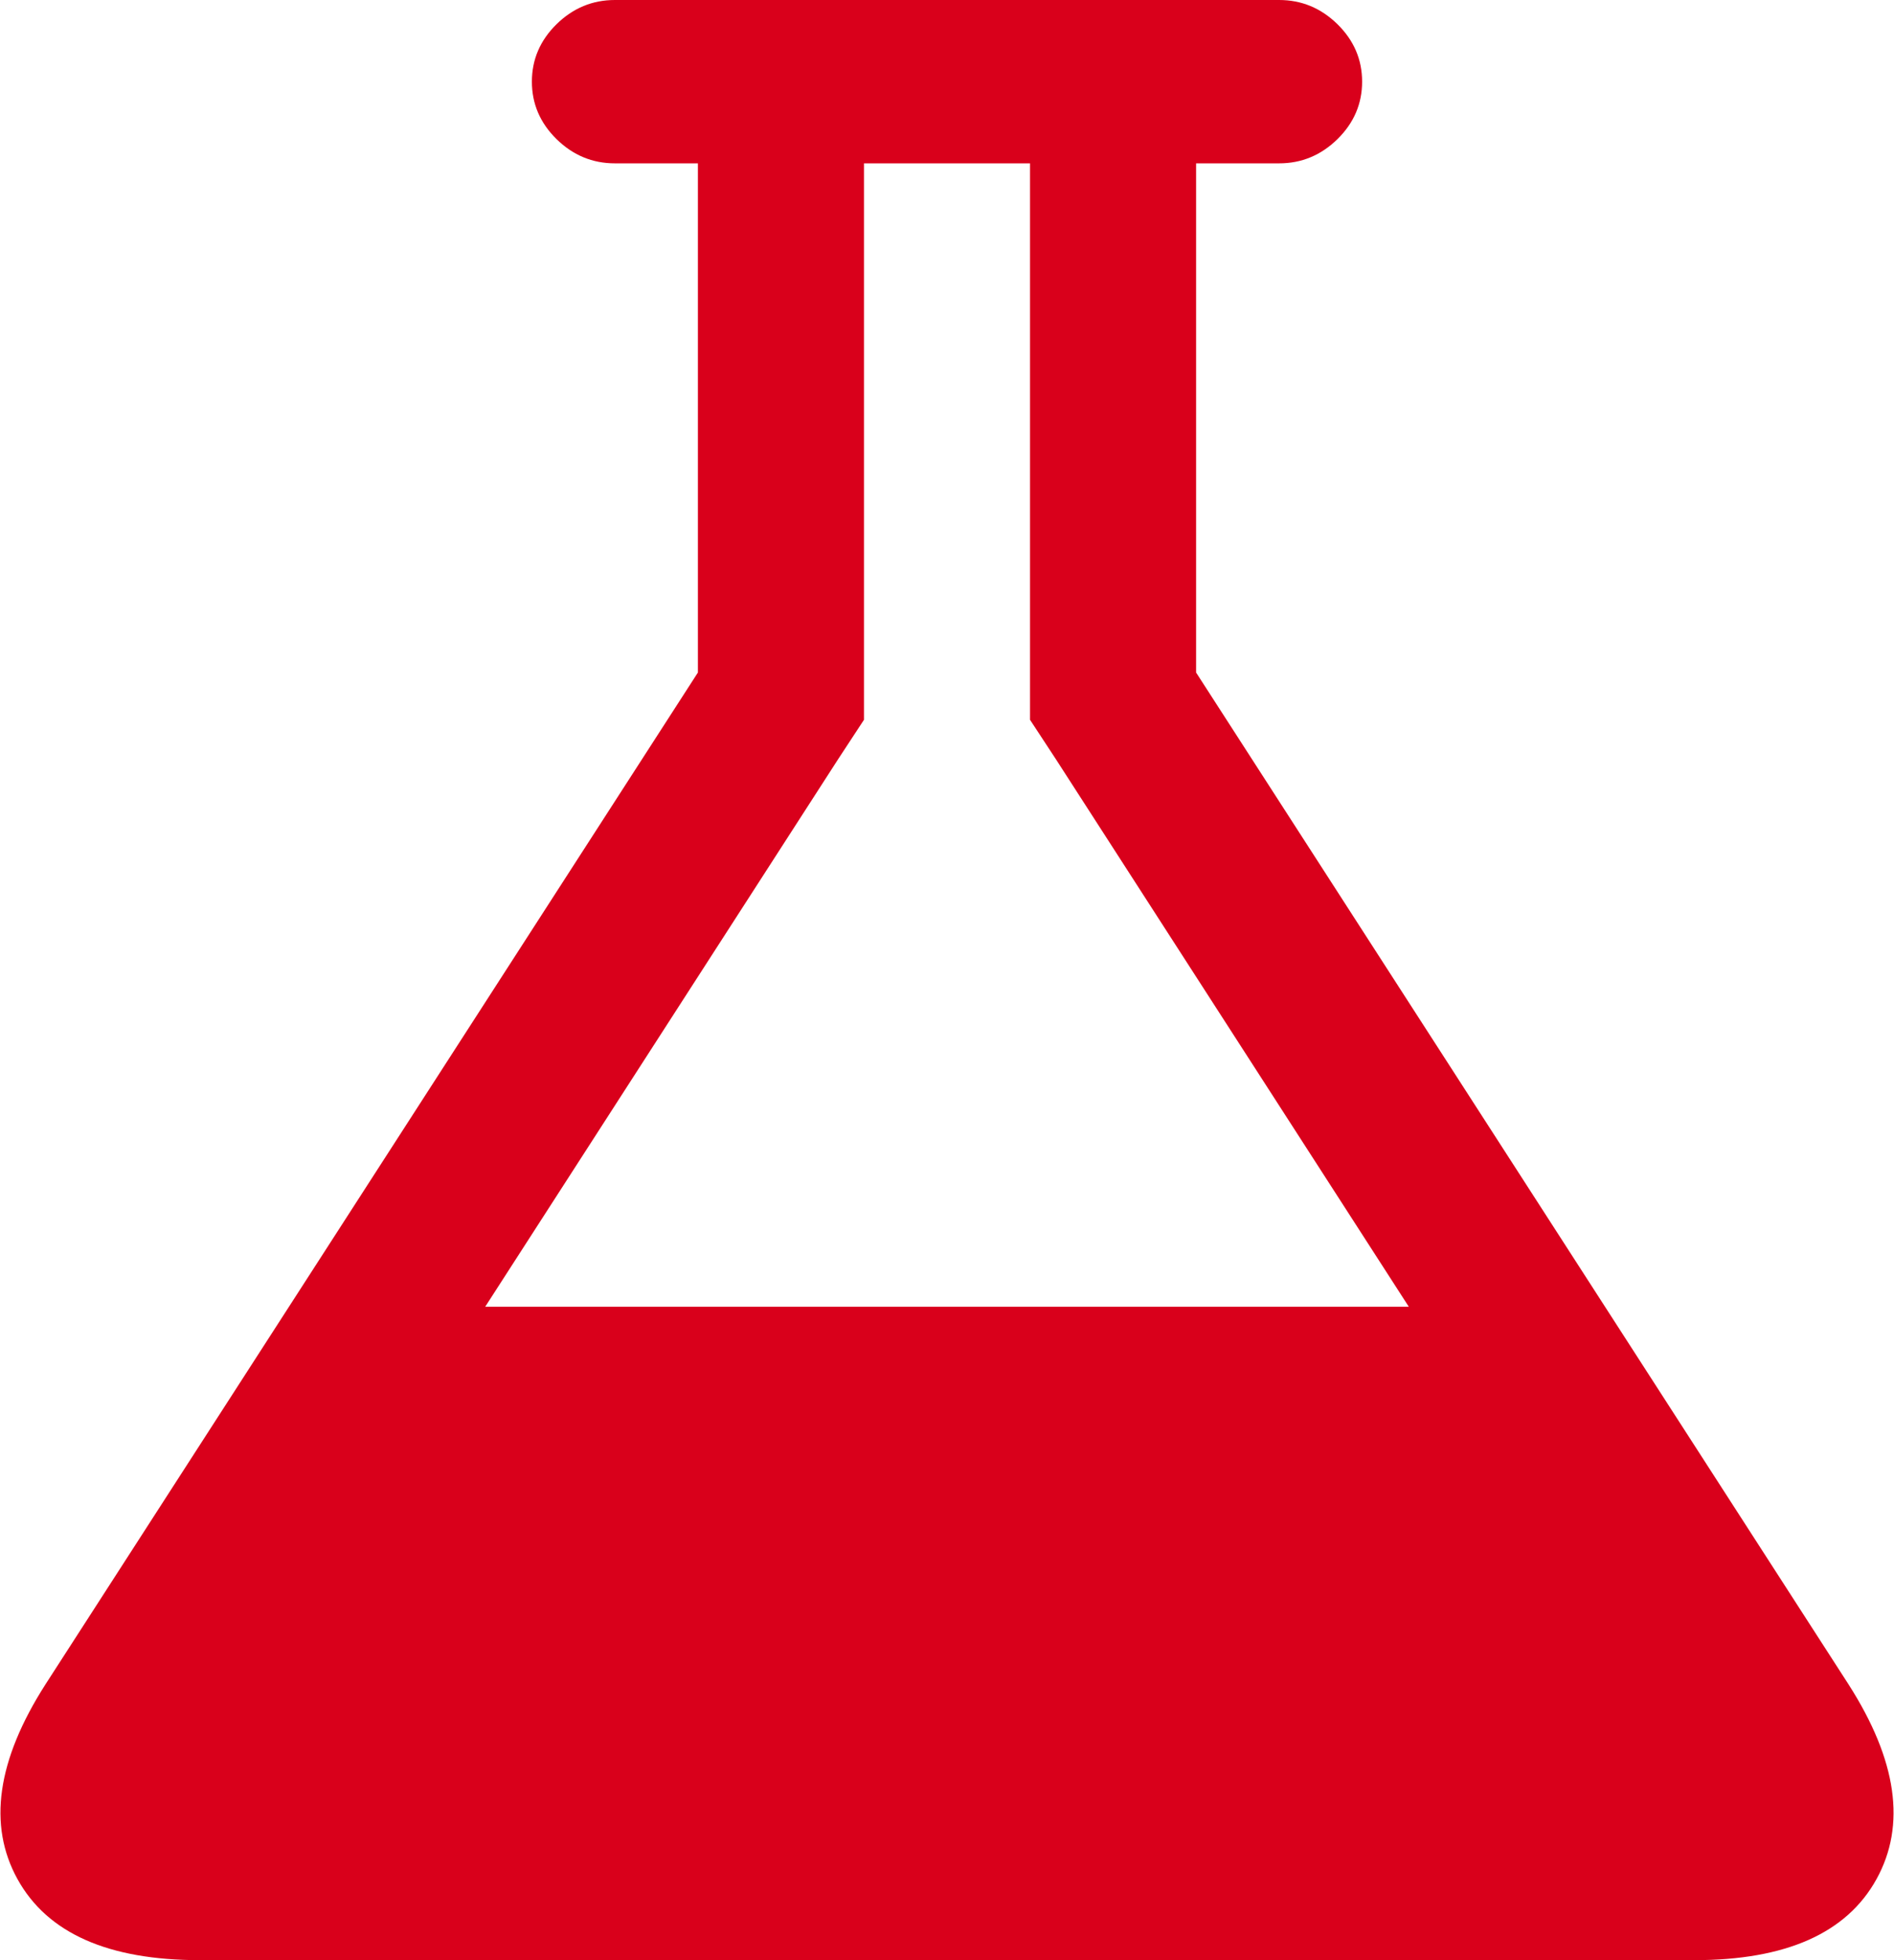 ﻿<?xml version="1.0" encoding="utf-8"?>
<svg version="1.1" xmlns:xlink="http://www.w3.org/1999/xlink" width="29px" height="30px" xmlns="http://www.w3.org/2000/svg">
  <g transform="matrix(1 0 0 1 -2096 -1495 )">
    <path d="M 18.314 10.293  L 28.305 25.781  C 29.046 26.94  29.189 27.933  28.732 28.76  C 28.275 29.587  27.345 30  25.941 30  L 3.059 30  C 1.655 30  0.725 29.587  0.268 28.76  C -0.189 27.933  -0.046 26.94  0.695 25.781  L 10.686 10.293  L 10.686 2.5  L 9.415 2.5  C 9.071 2.5  8.773 2.376  8.521 2.129  C 8.27 1.882  8.144 1.589  8.144 1.25  C 8.144 0.911  8.27 0.618  8.521 0.371  C 8.773 0.124  9.071 0  9.415 0  L 19.585 0  C 19.929 0  20.227 0.124  20.479 0.371  C 20.73 0.618  20.856 0.911  20.856 1.25  C 20.856 1.589  20.73 1.882  20.479 2.129  C 20.227 2.376  19.929 2.5  19.585 2.5  L 18.314 2.5  L 18.314 10.293  Z M 13.229 11.016  L 12.832 11.621  L 7.429 20  L 21.571 20  L 16.168 11.621  L 15.771 11.016  L 15.771 10.293  L 15.771 2.5  L 13.229 2.5  L 13.229 10.293  L 13.229 11.016  Z " fill-rule="nonzero" fill="#d9001b" stroke="none" transform="matrix(1 0 0 1 2096 1495 )" />
  </g>
</svg>